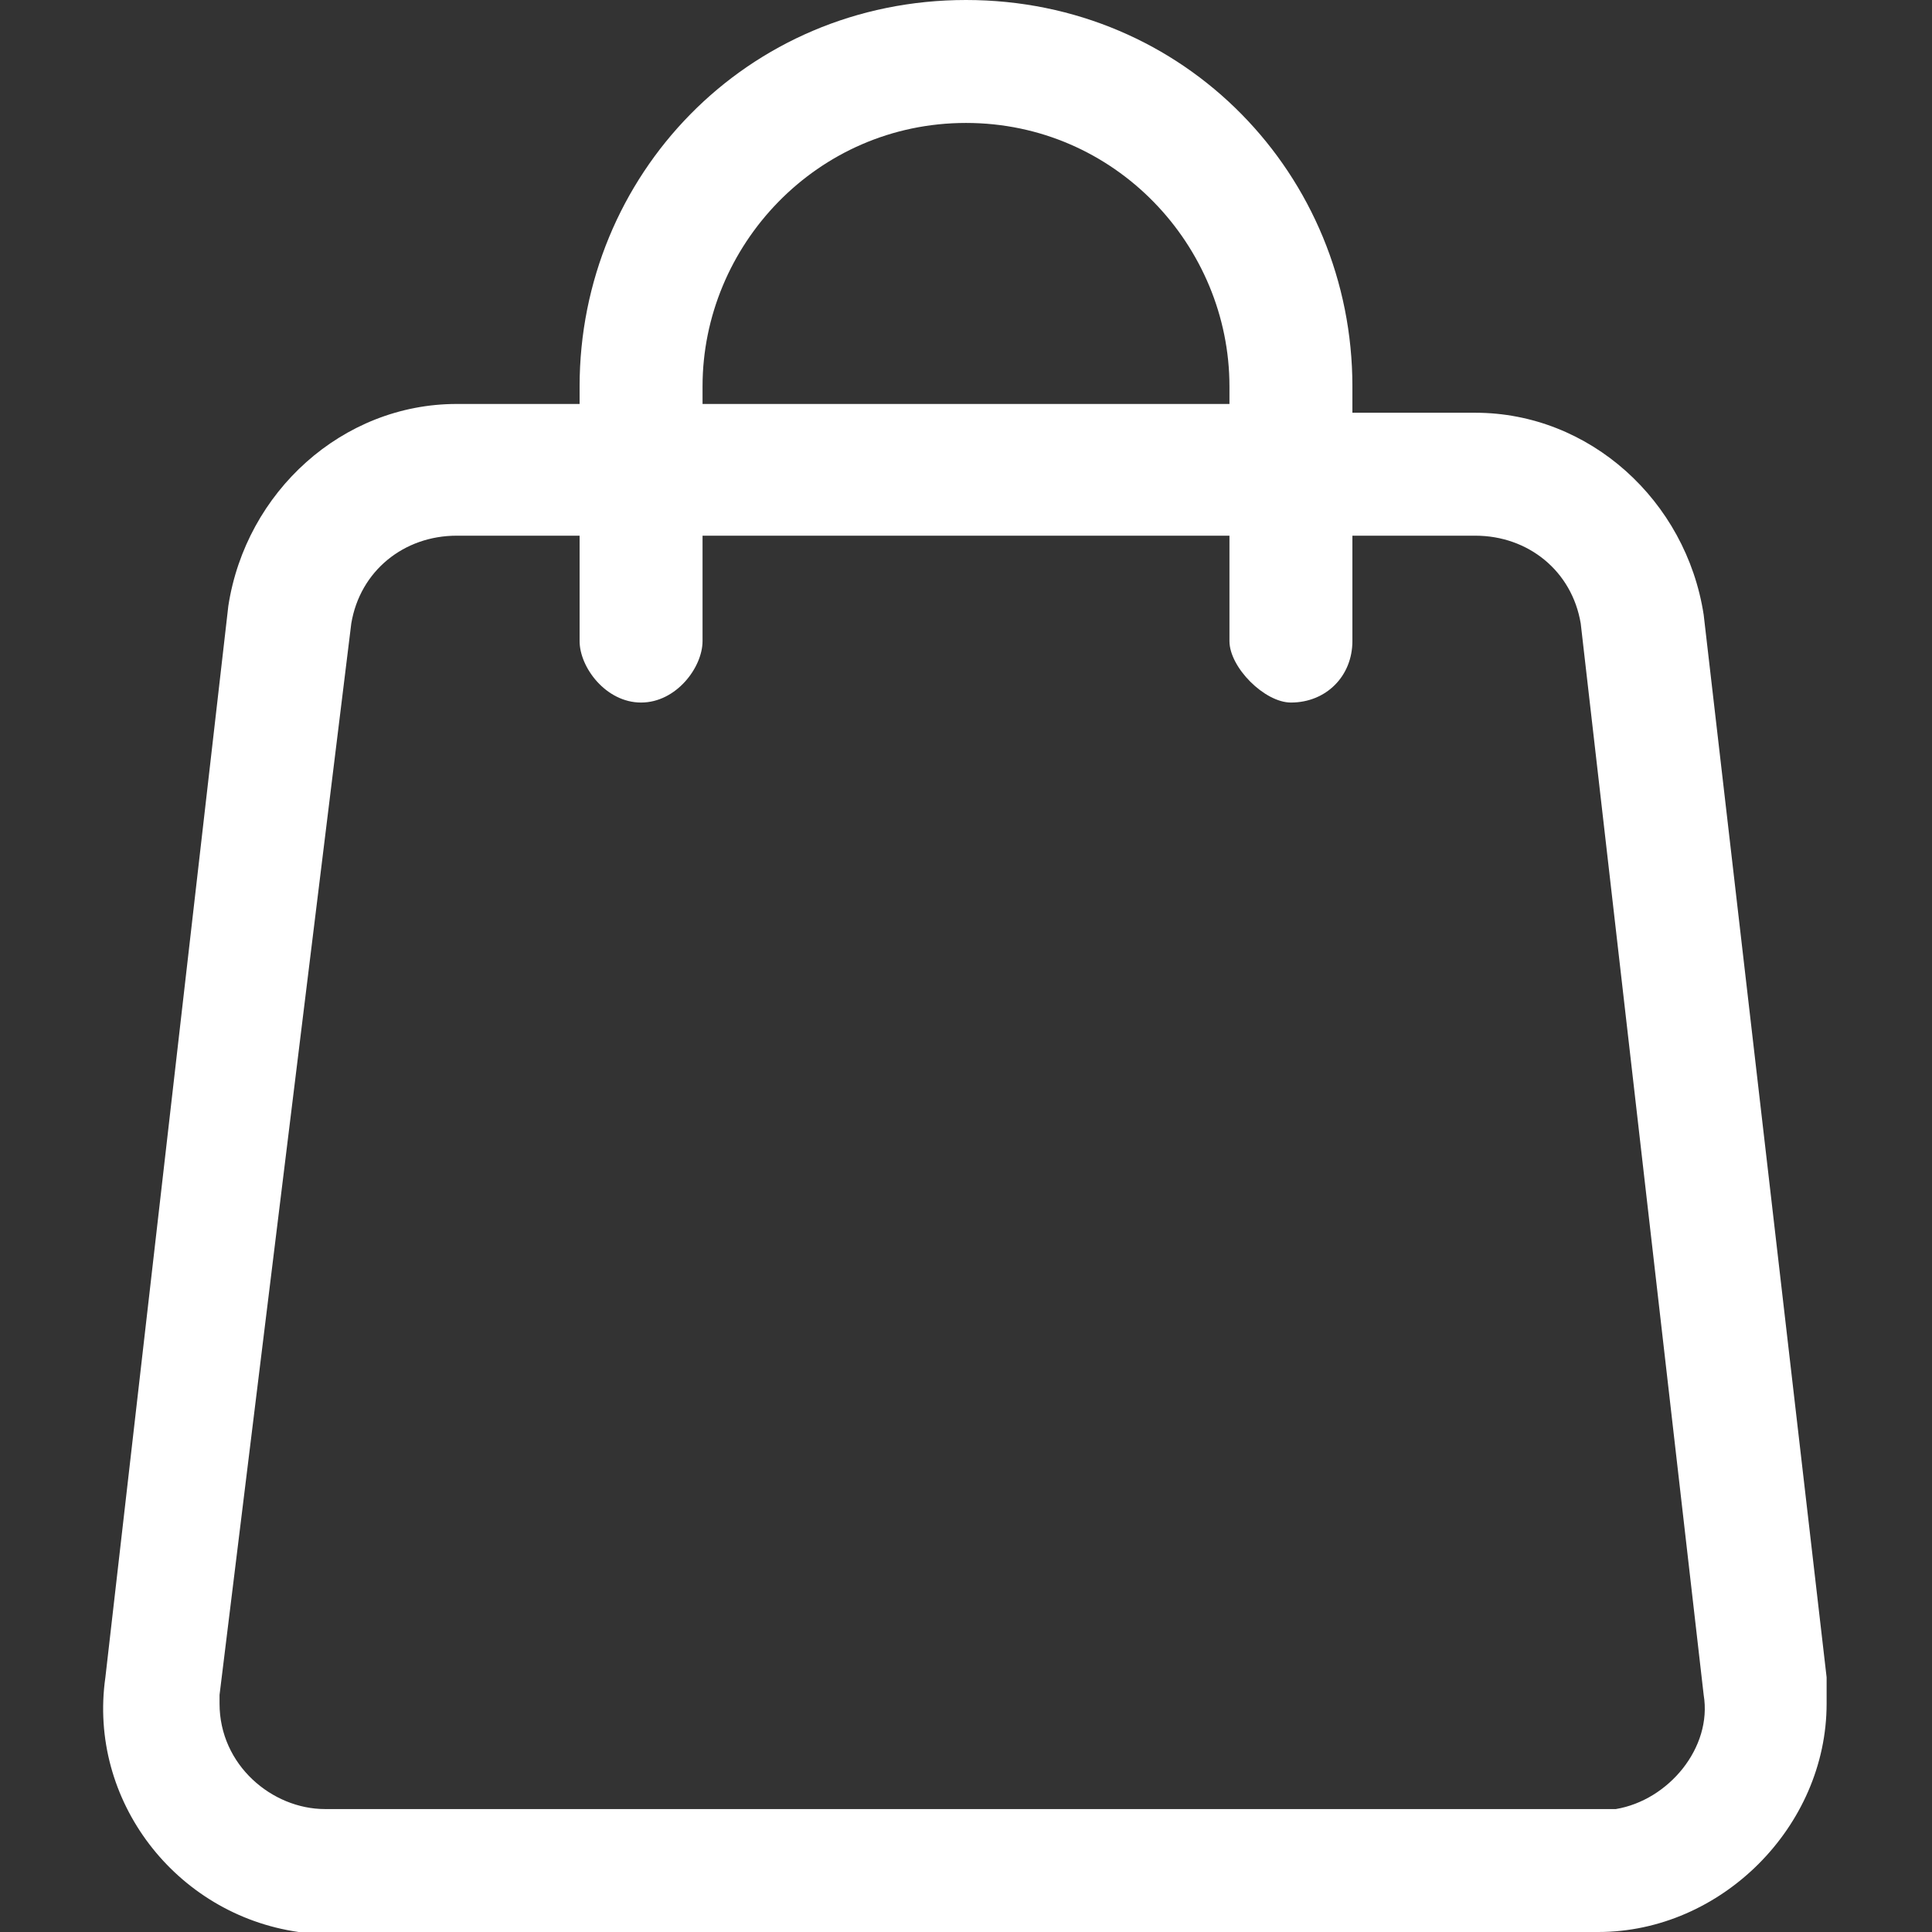 <svg xmlns="http://www.w3.org/2000/svg" xmlns:xlink="http://www.w3.org/1999/xlink" version="1.1" id="Layer_1" x="0px" y="0px" viewBox="0 0 22 22" style="enable-background:new 0 0 22 22;" xml:space="preserve" height="22" width="22" class="blank_cart">
        <rect x="0" y="0" width="22" height="22" fill="#333333" stroke="none"/>
        <style type="text/css">
          .st0{fill-rule:evenodd;clip-rule:evenodd; fill:#fff;}

          @media(min-width: 768px){
            .st0{fill:#000 !important;}
          }
        </style>
        <path class="st0 header_cart_icon_svg" d="M14,6.1v1.2C14,7.6,14.4,8,14.7,8c0.4,0,0.7-0.3,0.7-0.7V6.1h1.4c0.6,0,1.1,0.4,1.2,1l1.4,12.2  c0.1,0.6-0.4,1.2-1,1.3c0,0-0.1,0-0.1,0H3.7c-0.6,0-1.2-0.5-1.2-1.2c0,0,0-0.1,0-0.1L4,7.1c0.1-0.6,0.6-1,1.2-1h1.4v1.2  C6.6,7.6,6.9,8,7.3,8S8,7.6,8,7.3V6.1H14z M15.4,4.7V4.4C15.4,2,13.5,0,11,0S6.6,2,6.6,4.4v0.2H5.2c-1.3,0-2.4,1-2.6,2.3L1.2,19.1  C1,20.5,2,21.8,3.4,22c0.1,0,0.2,0,0.3,0h14.5c1.4,0,2.6-1.2,2.6-2.6c0-0.1,0-0.2,0-0.3L19.4,7c-0.2-1.3-1.3-2.3-2.6-2.3H15.4z   M11,1.4c-1.7,0-3,1.4-3,3l0,0v0.2H14V4.4C14,2.8,12.7,1.4,11,1.4L11,1.4z"/>
        </svg>